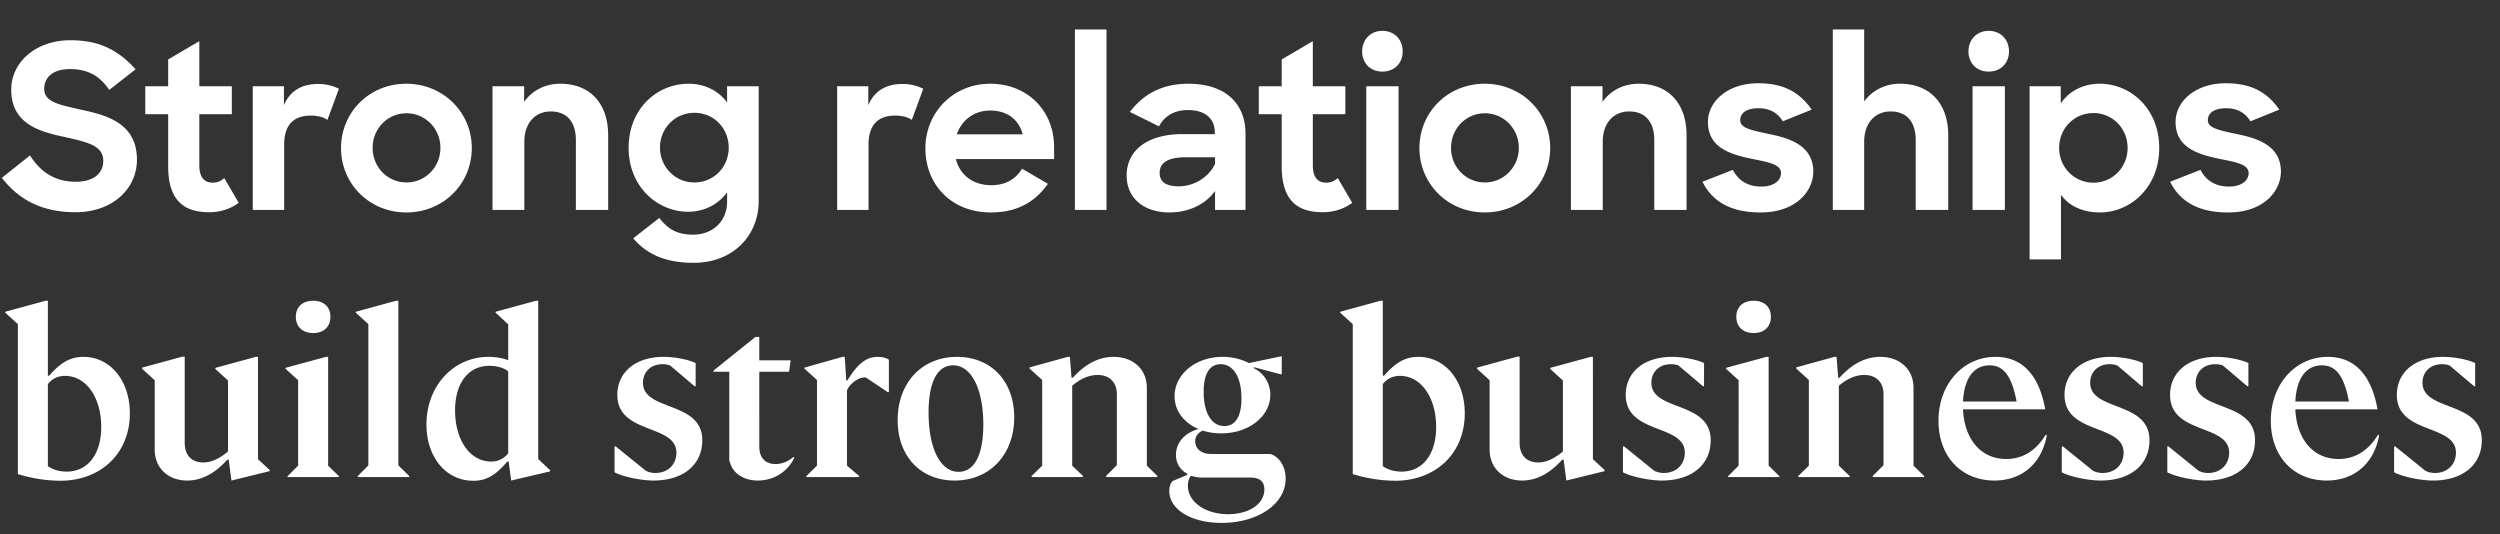 <svg width="131" height="28" viewBox="0 0 131 28" fill="none" xmlns="http://www.w3.org/2000/svg"><rect x="0" y="0" width="131" height="28" fill="#333333" stroke="none"/><path d="M6.804 21.664c0-1.716-1.02-2.964-2.436-2.964-.66 0-1.176.276-1.788.984h-.072V15.76h-.12l-2.112.576v.048l.66.6v7.86a7.878 7.878 0 002.208.348c2.16 0 3.66-1.452 3.66-3.528zm-1.5.708c0 1.452-.72 2.34-1.812 2.34-.408 0-.756-.12-.984-.288v-4.296c.204-.264.504-.432.9-.432 1.104 0 1.896 1.128 1.896 2.676zm4.507 2.808c.744 0 1.44-.36 2.1-1.092h.072l.144 1.092 2.004-.492v-.06l-.612-.564V18.7h-.12l-2.112.576v.06l.66.6v3.72c-.456.384-.876.576-1.296.576-.612 0-.972-.384-.972-1.02v-4.524h-.12l-2.112.576v.06l.66.6v3.636c0 .948.684 1.62 1.704 1.62zm6.603-7.728c.54 0 .9-.324.9-.852s-.36-.84-.9-.84c-.552 0-.912.312-.912.84s.36.852.912.852zM17.758 25v-.048l-.564-.552v-5.7h-.12l-2.112.576v.048l.66.6V24.4l-.552.552V25h2.688zm3.68 0v-.06l-.564-.552V15.76h-.12l-2.112.576v.048l.66.6v7.404l-.552.552V25h2.688zm.908-2.76c0 1.716 1.02 2.952 2.46 2.952.672 0 1.152-.276 1.776-1.008h.072l.132.996 2.04-.48v-.06l-.624-.588V15.76h-.12l-2.112.576v.048l.66.612v1.884c-.204-.096-.612-.18-1.032-.18-1.836 0-3.252 1.524-3.252 3.54zm1.5-.732c0-1.452.708-2.34 1.8-2.34.396 0 .756.108.984.288v4.296a1.093 1.093 0 01-.9.432c-1.104 0-1.884-1.128-1.884-2.676zm10.398 3.672c1.56 0 2.556-.828 2.556-2.112 0-2.076-3.108-1.5-3.108-3.012 0-.576.42-.972 1.02-.972.156 0 .3.024.408.072l1.272 1.08h.06v-1.212c-.408-.192-1.104-.324-1.692-.324-1.452 0-2.412.804-2.412 1.992 0 2.088 3.096 1.512 3.096 3.024 0 .636-.456 1.068-1.104 1.068-.168 0-.348-.036-.504-.12l-1.572-1.272h-.06v1.356c.42.228 1.38.432 2.04.432zm5.471 0c.828 0 1.56-.456 1.908-1.2l-.048-.036c-.276.24-.612.372-.936.372-.504 0-.852-.288-.852-.924V19.48h1.56l.084-.6h-1.644v-1.224h-.204l-2.196 1.764v.06h.828v4.632c.168.744.804 1.068 1.5 1.068zm3.095-.78l-.552.54V25h2.76v-.06l-.636-.54v-3.948c.156-.36.6-.672.9-.672.036 0 .072 0 .108.012l1.128.756h.06v-1.692c-.108-.096-.336-.156-.588-.156-.588 0-1.044.348-1.584 1.236h-.06l-.084-1.236h-.12l-1.992.564v.048l.66.6V24.4zm7.215.78c1.848 0 3.12-1.368 3.12-3.312 0-1.896-1.212-3.168-3-3.168-1.848 0-3.108 1.368-3.108 3.312 0 1.896 1.2 3.168 2.988 3.168zm.204-.456c-.948 0-1.572-1.212-1.572-3.108 0-1.608.468-2.472 1.284-2.472.948 0 1.584 1.212 1.584 3.108 0 1.608-.48 2.472-1.296 2.472zm5.954-4.512c.456-.384.9-.564 1.332-.564.624 0 1.008.384 1.008 1.008v3.72l-.564.564V25h2.688v-.06l-.552-.54v-4.08c0-.96-.708-1.62-1.74-1.62-.768 0-1.476.36-2.136 1.092h-.072l-.084-1.092h-.12l-1.992.552v.06l.66.6V24.4l-.552.54V25h2.688v-.06l-.564-.54v-4.188zm7.825 7.188c1.908 0 3.36-.996 3.36-2.316 0-.624-.312-1.14-.804-1.296h-3.12c-.492 0-.816-.276-.816-.672 0-.24.144-.444.396-.552.3.096.624.144.972.144 1.452 0 2.568-.9 2.568-2.016 0-.6-.324-1.14-.876-1.404l.012-.048 1.404.372h.06v-.936h-.06l-1.656.348a3.053 3.053 0 00-1.392-.324c-1.404 0-2.508.912-2.508 2.064 0 .756.48 1.38 1.224 1.704v.024c-.696.192-1.152.708-1.152 1.344 0 .456.24.804.6.996v.048l-.768.324c-.12.108-.18.3-.18.528 0 .96 1.14 1.668 2.736 1.668zm.144-5.076c-.648 0-1.08-.66-1.08-1.788 0-.948.312-1.452.888-1.452.66 0 1.092.672 1.092 1.788 0 .948-.312 1.452-.9 1.452zm-1.908 3.132c0-.216.06-.408.168-.528.18.06.372.096.588.096h2.508c.504 0 .744.204.744.624 0 .768-.816 1.296-1.896 1.296-1.2 0-2.112-.648-2.112-1.488zm14.51-3.792c0-1.716-1.02-2.964-2.437-2.964-.66 0-1.176.276-1.788.984h-.072V15.76h-.12l-2.112.576v.048l.66.6v7.86a7.878 7.878 0 002.208.348c2.16 0 3.66-1.452 3.66-3.528zm-1.5.708c0 1.452-.72 2.34-1.813 2.34-.408 0-.756-.12-.984-.288v-4.296c.204-.264.504-.432.9-.432 1.104 0 1.896 1.128 1.896 2.676zm4.506 2.808c.744 0 1.44-.36 2.1-1.092h.072l.144 1.092 2.004-.492v-.06l-.612-.564V18.7h-.12l-2.112.576v.06l.66.6v3.72c-.456.384-.876.576-1.296.576-.612 0-.972-.384-.972-1.02v-4.524h-.12l-2.112.576v.06l.66.6v3.636c0 .948.684 1.62 1.704 1.62zm7.324 0c1.56 0 2.556-.828 2.556-2.112 0-2.076-3.108-1.5-3.108-3.012 0-.576.42-.972 1.02-.972.156 0 .3.024.408.072l1.272 1.08h.06v-1.212c-.408-.192-1.104-.324-1.692-.324-1.452 0-2.412.804-2.412 1.992 0 2.088 3.096 1.512 3.096 3.024 0 .636-.456 1.068-1.104 1.068-.168 0-.348-.036-.504-.12l-1.572-1.272h-.06v1.356c.42.228 1.38.432 2.04.432zm4.81-7.728c.54 0 .9-.324.9-.852s-.36-.84-.9-.84c-.551 0-.911.312-.911.84s.36.852.912.852zM93.24 25v-.048l-.564-.552v-5.7h-.12l-2.112.576v.048l.66.6V24.4l-.552.552V25h2.688zm3.116-4.788c.456-.384.9-.564 1.332-.564.624 0 1.008.384 1.008 1.008v3.72l-.564.564V25h2.688v-.06l-.552-.54v-4.08c0-.96-.708-1.62-1.74-1.62-.768 0-1.476.36-2.136 1.092h-.072l-.084-1.092h-.12l-1.992.552v.06l.66.6V24.4l-.552.54V25h2.688v-.06l-.564-.54v-4.188zm8.149 4.968c1.452 0 2.472-.888 2.748-2.364l-.06-.036c-.504.84-1.212 1.272-2.064 1.272-1.32 0-2.196-1.02-2.268-2.604h4.308c-.324-1.812-1.212-2.748-2.604-2.748-1.704 0-2.988 1.428-2.988 3.348 0 1.872 1.2 3.132 2.928 3.132zm-.252-6.036c.732 0 1.164.552 1.416 1.896h-2.808c.06-1.212.564-1.896 1.392-1.896zm5.824 6.036c1.56 0 2.556-.828 2.556-2.112 0-2.076-3.108-1.5-3.108-3.012 0-.576.42-.972 1.02-.972.156 0 .3.024.408.072l1.272 1.08h.06v-1.212c-.408-.192-1.104-.324-1.692-.324-1.452 0-2.412.804-2.412 1.992 0 2.088 3.096 1.512 3.096 3.024 0 .636-.456 1.068-1.104 1.068-.168 0-.348-.036-.504-.12l-1.572-1.272h-.06v1.356c.42.228 1.38.432 2.04.432zm5.531 0c1.56 0 2.556-.828 2.556-2.112 0-2.076-3.108-1.5-3.108-3.012 0-.576.42-.972 1.02-.972.156 0 .3.024.408.072l1.272 1.08h.06v-1.212c-.408-.192-1.104-.324-1.692-.324-1.452 0-2.412.804-2.412 1.992 0 2.088 3.096 1.512 3.096 3.024 0 .636-.456 1.068-1.104 1.068-.168 0-.348-.036-.504-.12l-1.572-1.272h-.06v1.356c.42.228 1.38.432 2.04.432zm6.311 0c1.452 0 2.472-.888 2.748-2.364l-.06-.036c-.504.84-1.212 1.272-2.064 1.272-1.32 0-2.196-1.02-2.268-2.604h4.308c-.324-1.812-1.212-2.748-2.604-2.748-1.704 0-2.988 1.428-2.988 3.348 0 1.872 1.2 3.132 2.928 3.132zm-.252-6.036c.732 0 1.164.552 1.416 1.896h-2.808c.06-1.212.564-1.896 1.392-1.896zm5.824 6.036c1.56 0 2.556-.828 2.556-2.112 0-2.076-3.108-1.5-3.108-3.012 0-.576.42-.972 1.02-.972.156 0 .3.024.408.072l1.272 1.08h.06v-1.212c-.408-.192-1.104-.324-1.692-.324-1.452 0-2.412.804-2.412 1.992 0 2.088 3.096 1.512 3.096 3.024 0 .636-.456 1.068-1.104 1.068-.168 0-.348-.036-.504-.12l-1.572-1.272h-.06v1.356c.42.228 1.38.432 2.04.432zM3.96 11.12c1.956 0 3.216-1.248 3.216-2.748 0-1.896-1.548-2.328-2.892-2.616-1.092-.252-1.968-.384-1.968-1.092 0-.576.408-1.044 1.356-1.044 1.008 0 1.596.42 2.052 1.092l1.38-1.08c-.888-.984-1.86-1.524-3.408-1.524C1.872 2.108.588 3.26.588 4.7c0 1.776 1.464 2.196 2.772 2.472 1.212.276 2.052.444 2.052 1.26 0 .636-.492 1.092-1.44 1.092-1.044 0-1.824-.468-2.4-1.38L.096 9.32c.828 1.056 1.98 1.8 3.864 1.8zm3.652-5.136h1.2v2.724c0 1.764.792 2.412 2.148 2.412.6 0 1.128-.18 1.548-.492l-.756-1.296c-.192.168-.372.24-.6.24-.42 0-.708-.24-.708-.924V5.984h1.704V4.52h-1.704V2.156l-1.632.96V4.52h-1.2v1.464zM13.246 11h1.644V7.58c0-1.092.552-1.524 1.404-1.524.372 0 .684.096.864.228l.6-1.632a2.405 2.405 0 00-1.092-.252c-.828 0-1.476.348-1.788 1.116V4.52h-1.632V11zm8.044.132c1.956 0 3.432-1.512 3.432-3.372 0-1.872-1.5-3.372-3.432-3.372-1.944 0-3.42 1.5-3.42 3.372 0 1.86 1.476 3.372 3.42 3.372zm.012-1.572c-.996 0-1.776-.804-1.776-1.812s.78-1.812 1.776-1.812c.984 0 1.776.804 1.776 1.812s-.792 1.812-1.776 1.812zM25.808 11h1.668V7.424c0-1.008.6-1.584 1.38-1.584.876 0 1.32.576 1.32 1.5V11h1.692V7.088c0-1.692-.972-2.7-2.508-2.7-.804 0-1.476.36-1.896.948V4.52h-1.656V11zm10.252.096c.84 0 1.584-.384 2.04-1.02v.492c0 1.02-.744 1.728-1.788 1.728-.852 0-1.332-.312-1.764-.876l-1.368 1.068c.732.852 1.704 1.284 3.18 1.284 1.992 0 3.396-1.368 3.396-3.252v-6H38.1v.852c-.432-.6-1.152-.984-2.016-.984-1.656 0-3.144 1.308-3.144 3.36 0 2.052 1.524 3.348 3.12 3.348zm.324-1.536c-.996 0-1.8-.804-1.8-1.824 0-1.032.804-1.824 1.8-1.824 1.02 0 1.8.804 1.8 1.824s-.78 1.824-1.8 1.824zM43.867 11h1.644V7.58c0-1.092.552-1.524 1.404-1.524.372 0 .684.096.864.228l.6-1.632a2.405 2.405 0 00-1.092-.252c-.828 0-1.476.348-1.788 1.116V4.52h-1.632V11zm8.056.132c1.428 0 2.34-.588 2.988-1.5l-1.356-.792c-.324.528-.84.864-1.608.864-.96 0-1.644-.528-1.86-1.368h5.148v-.624c0-1.92-1.404-3.324-3.348-3.324-1.932 0-3.396 1.5-3.396 3.384s1.344 3.36 3.432 3.36zm-.036-5.34c.864 0 1.488.444 1.704 1.248h-3.456c.264-.756.912-1.248 1.752-1.248zM56.324 11h1.656V1.544h-1.656V11zm4.97.132c1.02 0 1.907-.456 2.375-1.128V11h1.596V7.016c0-1.632-1.092-2.628-3-2.628-1.452 0-2.4.612-3.06 1.476l1.524.756c.3-.54.792-.852 1.524-.852.936 0 1.404.48 1.404 1.176v.084h-1.704c-1.8 0-2.916.828-2.916 2.172 0 1.14.84 1.932 2.256 1.932zm.48-1.368c-.685 0-1.009-.24-1.009-.708 0-.504.396-.816 1.38-.816h1.524v.348c-.324.696-1.104 1.176-1.896 1.176zm4.186-3.78h1.2v2.724c0 1.764.792 2.412 2.148 2.412.6 0 1.128-.18 1.548-.492L70.1 9.332c-.192.168-.372.24-.6.24-.42 0-.708-.24-.708-.924V5.984h1.704V4.52h-1.704V2.156l-1.632.96V4.52h-1.2v1.464zM71.593 11h1.692V4.52h-1.692V11zm-.216-8.304c0 .612.432 1.056 1.056 1.056.636 0 1.068-.444 1.068-1.056 0-.624-.432-1.08-1.068-1.08-.612 0-1.056.456-1.056 1.08zm6.42 8.436c1.957 0 3.433-1.512 3.433-3.372 0-1.872-1.5-3.372-3.432-3.372-1.944 0-3.42 1.5-3.42 3.372 0 1.86 1.476 3.372 3.42 3.372zm.013-1.572c-.996 0-1.776-.804-1.776-1.812s.78-1.812 1.776-1.812c.984 0 1.776.804 1.776 1.812S78.794 9.56 77.81 9.56zM82.316 11h1.668V7.424c0-1.008.6-1.584 1.38-1.584.876 0 1.32.576 1.32 1.5V11h1.692V7.088c0-1.692-.972-2.7-2.508-2.7-.804 0-1.476.36-1.896.948V4.52h-1.656V11zm9.916.132c1.884.012 2.784-1.128 2.784-2.136 0-1.392-1.272-1.764-2.352-1.98-.948-.204-1.476-.312-1.476-.72 0-.36.312-.624.96-.624.6 0 1.008.252 1.272.684l1.512-.612c-.6-.864-1.416-1.38-2.784-1.38-1.596-.012-2.652.936-2.652 2.028 0 1.368 1.212 1.704 2.304 1.932.828.168 1.524.276 1.524.744 0 .384-.36.708-1.032.708-.684 0-1.2-.3-1.488-.876l-1.596.624c.516 1.032 1.488 1.608 3.024 1.608zM96.039 11h1.644V7.424c0-1.008.6-1.584 1.38-1.584.876 0 1.32.576 1.32 1.5V11h1.704V7.088c0-1.692-.984-2.7-2.52-2.7-.792 0-1.452.348-1.884.924V1.544h-1.644V11zm7.324 0h1.692V4.52h-1.692V11zm-.216-8.304c0 .612.432 1.056 1.056 1.056.636 0 1.068-.444 1.068-1.056 0-.624-.432-1.08-1.068-1.08-.612 0-1.056.456-1.056 1.08zm6.888 8.436c1.596 0 3.108-1.308 3.108-3.372s-1.488-3.372-3.12-3.372c-.876 0-1.608.396-2.04 1.032v-.9h-1.632v9.072h1.644v-3.384c.432.6 1.164.924 2.04.924zm-.336-1.56c-1.02 0-1.8-.816-1.8-1.824s.78-1.824 1.8-1.824c.996 0 1.788.804 1.788 1.824s-.792 1.824-1.788 1.824zm7.037 1.56c1.884.012 2.784-1.128 2.784-2.136 0-1.392-1.272-1.764-2.352-1.98-.948-.204-1.476-.312-1.476-.72 0-.36.312-.624.96-.624.6 0 1.008.252 1.272.684l1.512-.612c-.6-.864-1.416-1.38-2.784-1.38C115.056 4.352 114 5.3 114 6.392c0 1.368 1.212 1.704 2.304 1.932.828.168 1.524.276 1.524.744 0 .384-.36.708-1.032.708-.684 0-1.2-.3-1.488-.876l-1.596.624c.516 1.032 1.488 1.608 3.024 1.608z" fill="#fff"/></svg>
